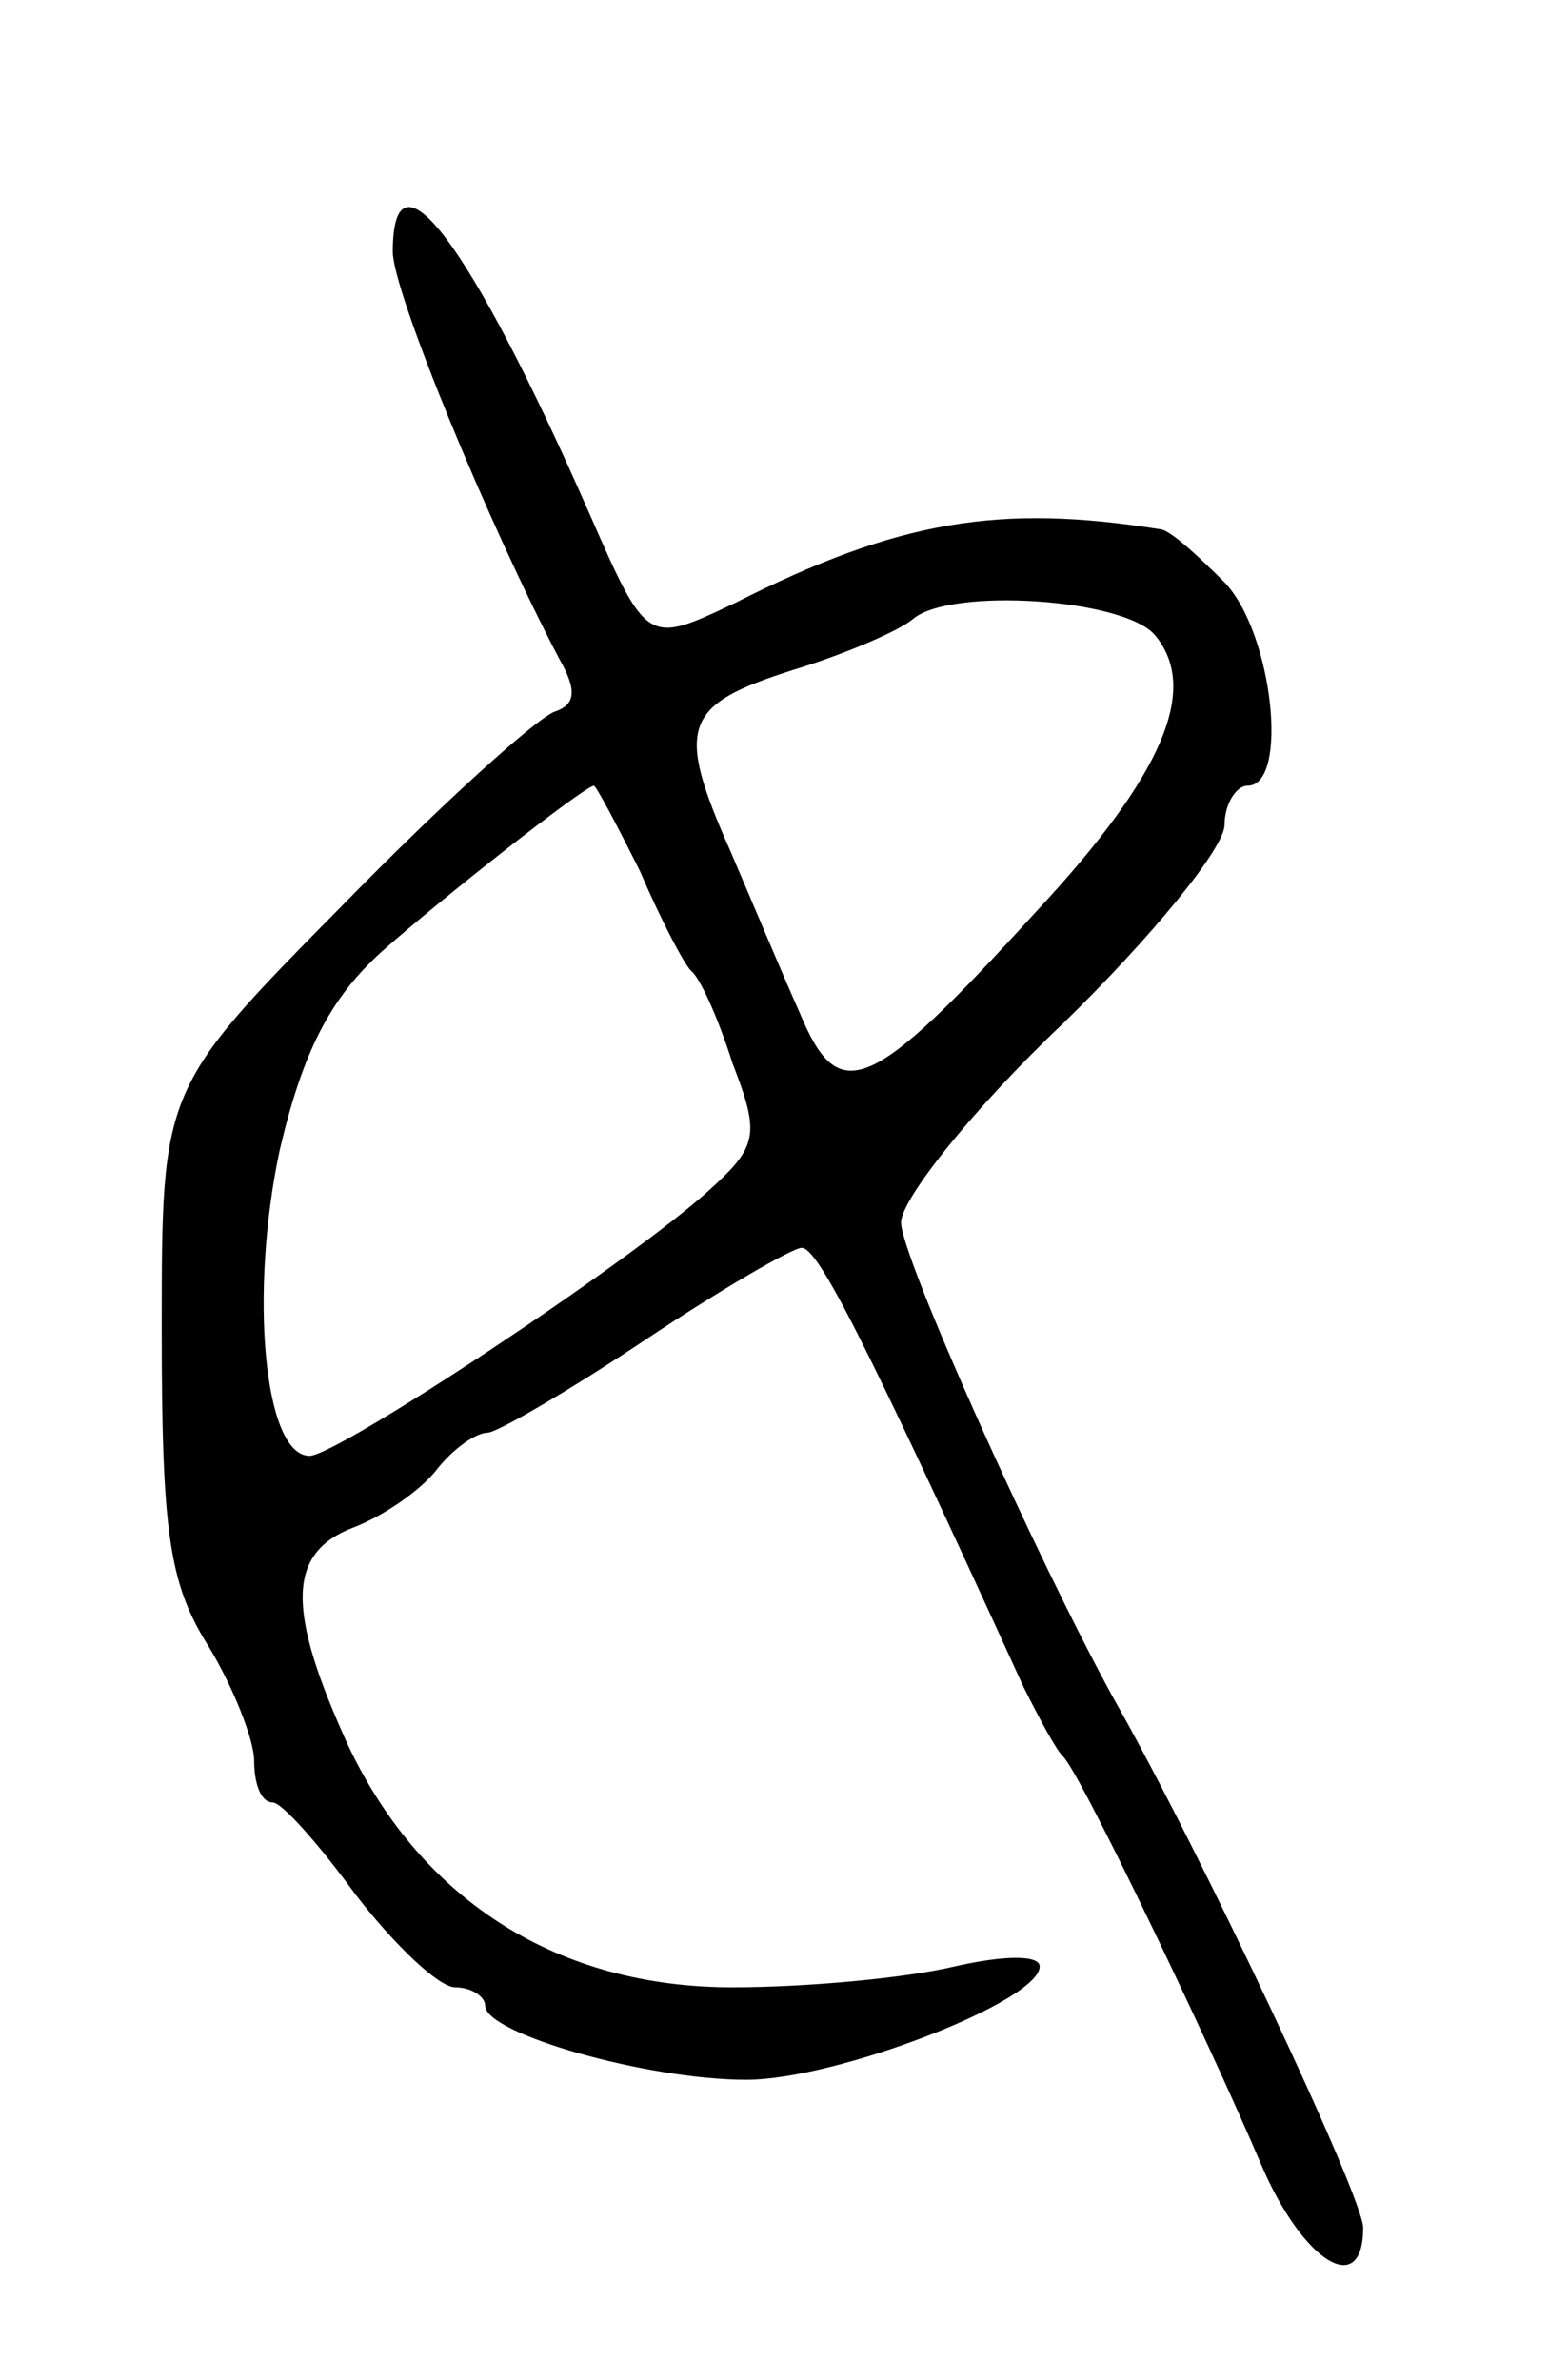 <svg version="1.0" xmlns="http://www.w3.org/2000/svg"
 width="67pt" height="103pt" viewBox="0 0 67 103"
 preserveAspectRatio="xMidYMid meet">
<g transform="translate(0,103) scale(0.1,-0.1)"
fill="#000000" stroke="none">
<path d="M170 921 c0 -17 41 -117 72 -176 8 -14 7 -20 -2 -23 -8 -3 -49 -40
-92 -84 -78 -79 -78 -79 -78 -183 0 -87 3 -110 20 -137 11 -18 20 -41 20 -50
0 -10 3 -18 8 -18 4 0 20 -18 36 -40 17 -22 36 -40 43 -40 7 0 13 -4 13 -8 0
-12 70 -32 113 -32 39 0 127 34 127 49 0 5 -15 5 -37 0 -21 -5 -64 -9 -96 -9
-75 0 -134 37 -166 104 -27 59 -27 84 2 95 13 5 29 16 36 25 7 9 17 16 22 16
4 0 35 18 68 40 33 22 64 40 68 40 7 0 27 -39 96 -190 7 -14 14 -27 17 -30 7
-6 63 -123 86 -177 18 -42 44 -58 44 -27 0 13 -70 162 -108 229 -33 60 -92
191 -92 206 0 10 31 49 70 86 38 37 70 76 70 86 0 9 5 17 10 17 18 0 11 66
-10 88 -12 12 -24 23 -28 23 -69 11 -113 4 -184 -32 -38 -18 -38 -18 -63 39
-51 116 -85 162 -85 113z m330 -166 c19 -23 4 -60 -52 -120 -72 -79 -85 -84
-102 -43 -8 18 -21 49 -30 70 -24 54 -20 63 27 78 23 7 46 17 52 22 16 14 92
9 105 -7z m-223 -102 c9 -21 19 -40 22 -43 4 -3 12 -21 18 -40 12 -31 11 -36
-10 -55 -34 -31 -161 -115 -173 -115 -20 0 -26 71 -13 132 10 43 22 66 44 86
27 24 87 71 92 72 1 0 10 -17 20 -37z"/>
</g>
</svg>
